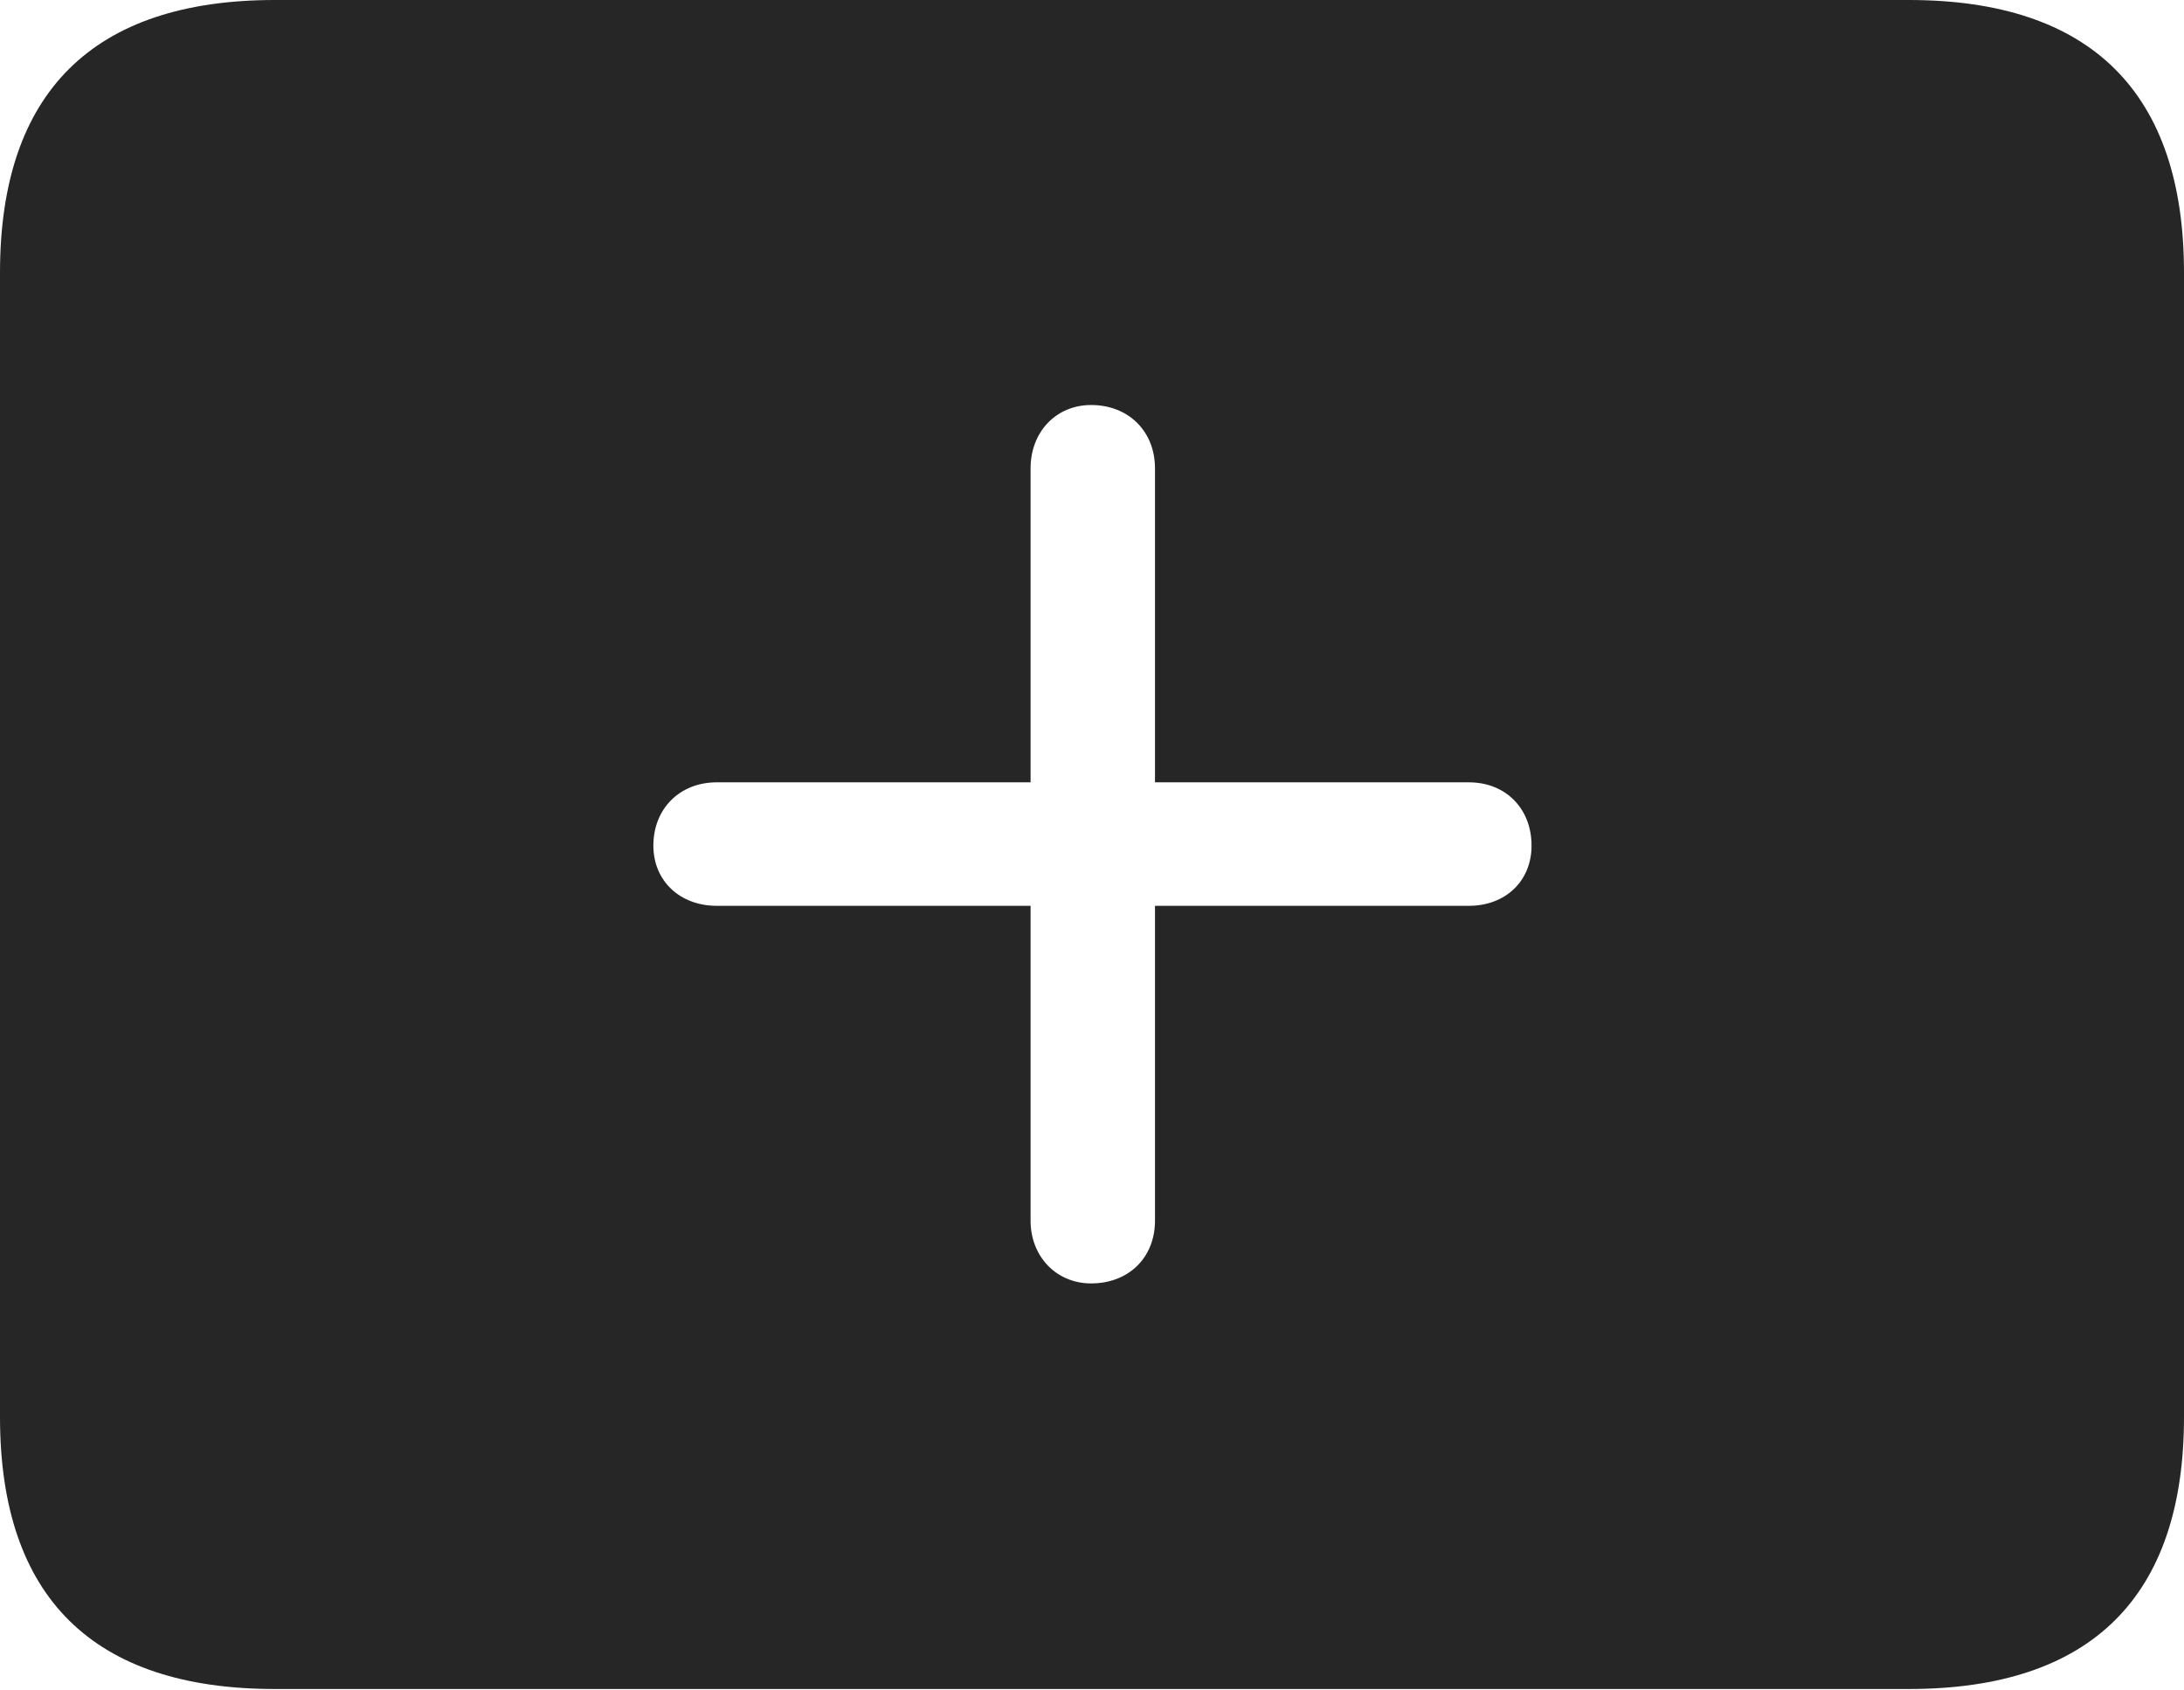 <?xml version="1.0" encoding="UTF-8"?>
<!--Generator: Apple Native CoreSVG 232.5-->
<!DOCTYPE svg
PUBLIC "-//W3C//DTD SVG 1.1//EN"
       "http://www.w3.org/Graphics/SVG/1.1/DTD/svg11.dtd">
<svg version="1.1" xmlns="http://www.w3.org/2000/svg" xmlns:xlink="http://www.w3.org/1999/xlink" width="114.35" height="88.439">
 <g>
  <rect height="88.439" opacity="0" width="114.35" x="0" y="0"/>
  <path d="M114.35 14.274L114.35 74.169C114.35 83.561 109.514 88.409 99.941 88.409L14.394 88.409C4.87 88.409 0 83.607 0 74.169L0 14.274C0 4.836 4.87 0 14.394 0L99.941 0C109.514 0 114.35 4.881 114.35 14.274ZM53.959 24.516L53.959 40.95L37.526 40.95C35.592 40.95 34.209 42.329 34.209 44.263C34.209 46.117 35.607 47.414 37.526 47.414L53.959 47.414L53.959 63.897C53.959 65.766 55.305 67.179 57.126 67.179C59.093 67.179 60.473 65.83 60.473 63.897L60.473 47.414L76.906 47.414C78.825 47.414 80.189 46.117 80.189 44.263C80.189 42.329 78.84 40.95 76.906 40.95L60.473 40.95L60.473 24.516C60.473 22.582 59.093 21.2 57.126 21.2C55.305 21.2 53.959 22.598 53.959 24.516Z" fill="#000000" fill-opacity="0.85"/>
 </g>
</svg>
